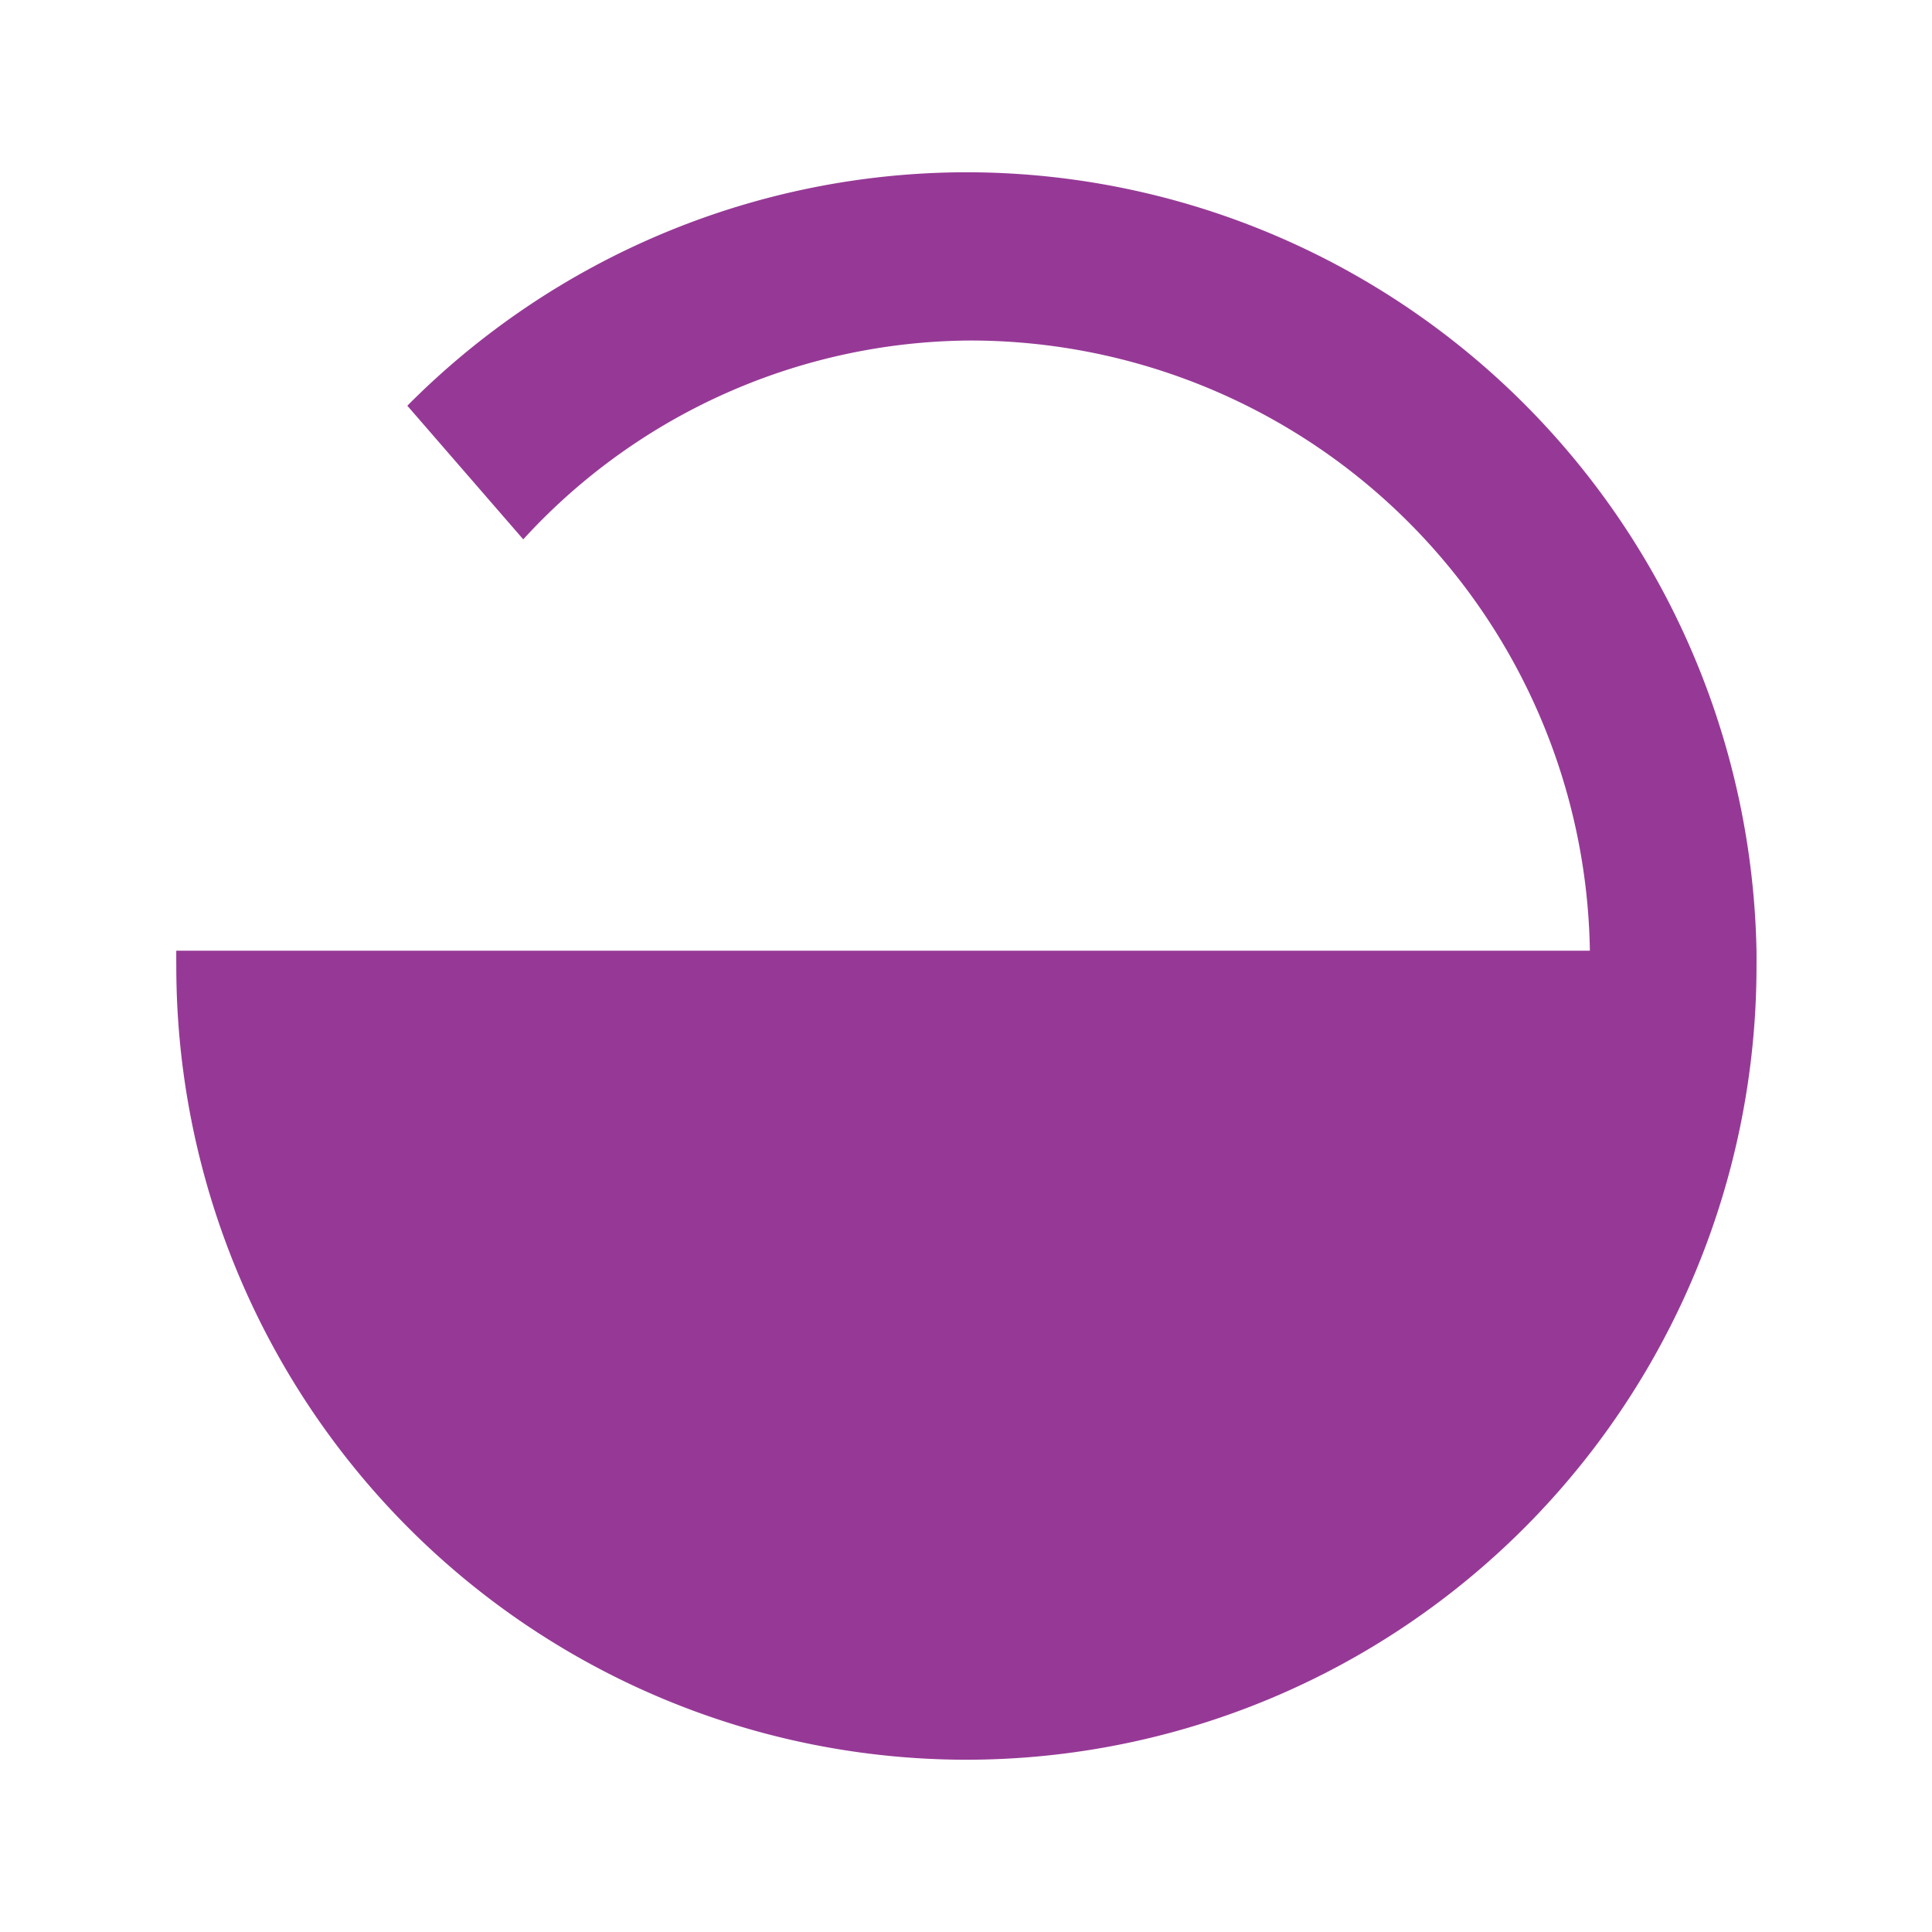<svg xmlns="http://www.w3.org/2000/svg" height="24" width="24"><path d="M12 2.14a9.82 9.86 0 0 0-6.94 2.9L6.5 6.7a7.58 7.58 0 0 1 5.56-2.47 7.7 7.7 0 0 1 7.69 7.58H2.19a9.82 9.86 0 0 0 0 .18A9.82 9.86 0 0 0 12 21.86 9.82 9.86 0 0 0 21.82 12a9.82 9.86 0 0 0 0-.18A9.82 9.86 0 0 0 12 2.14z" fill="#963996"/></svg>
